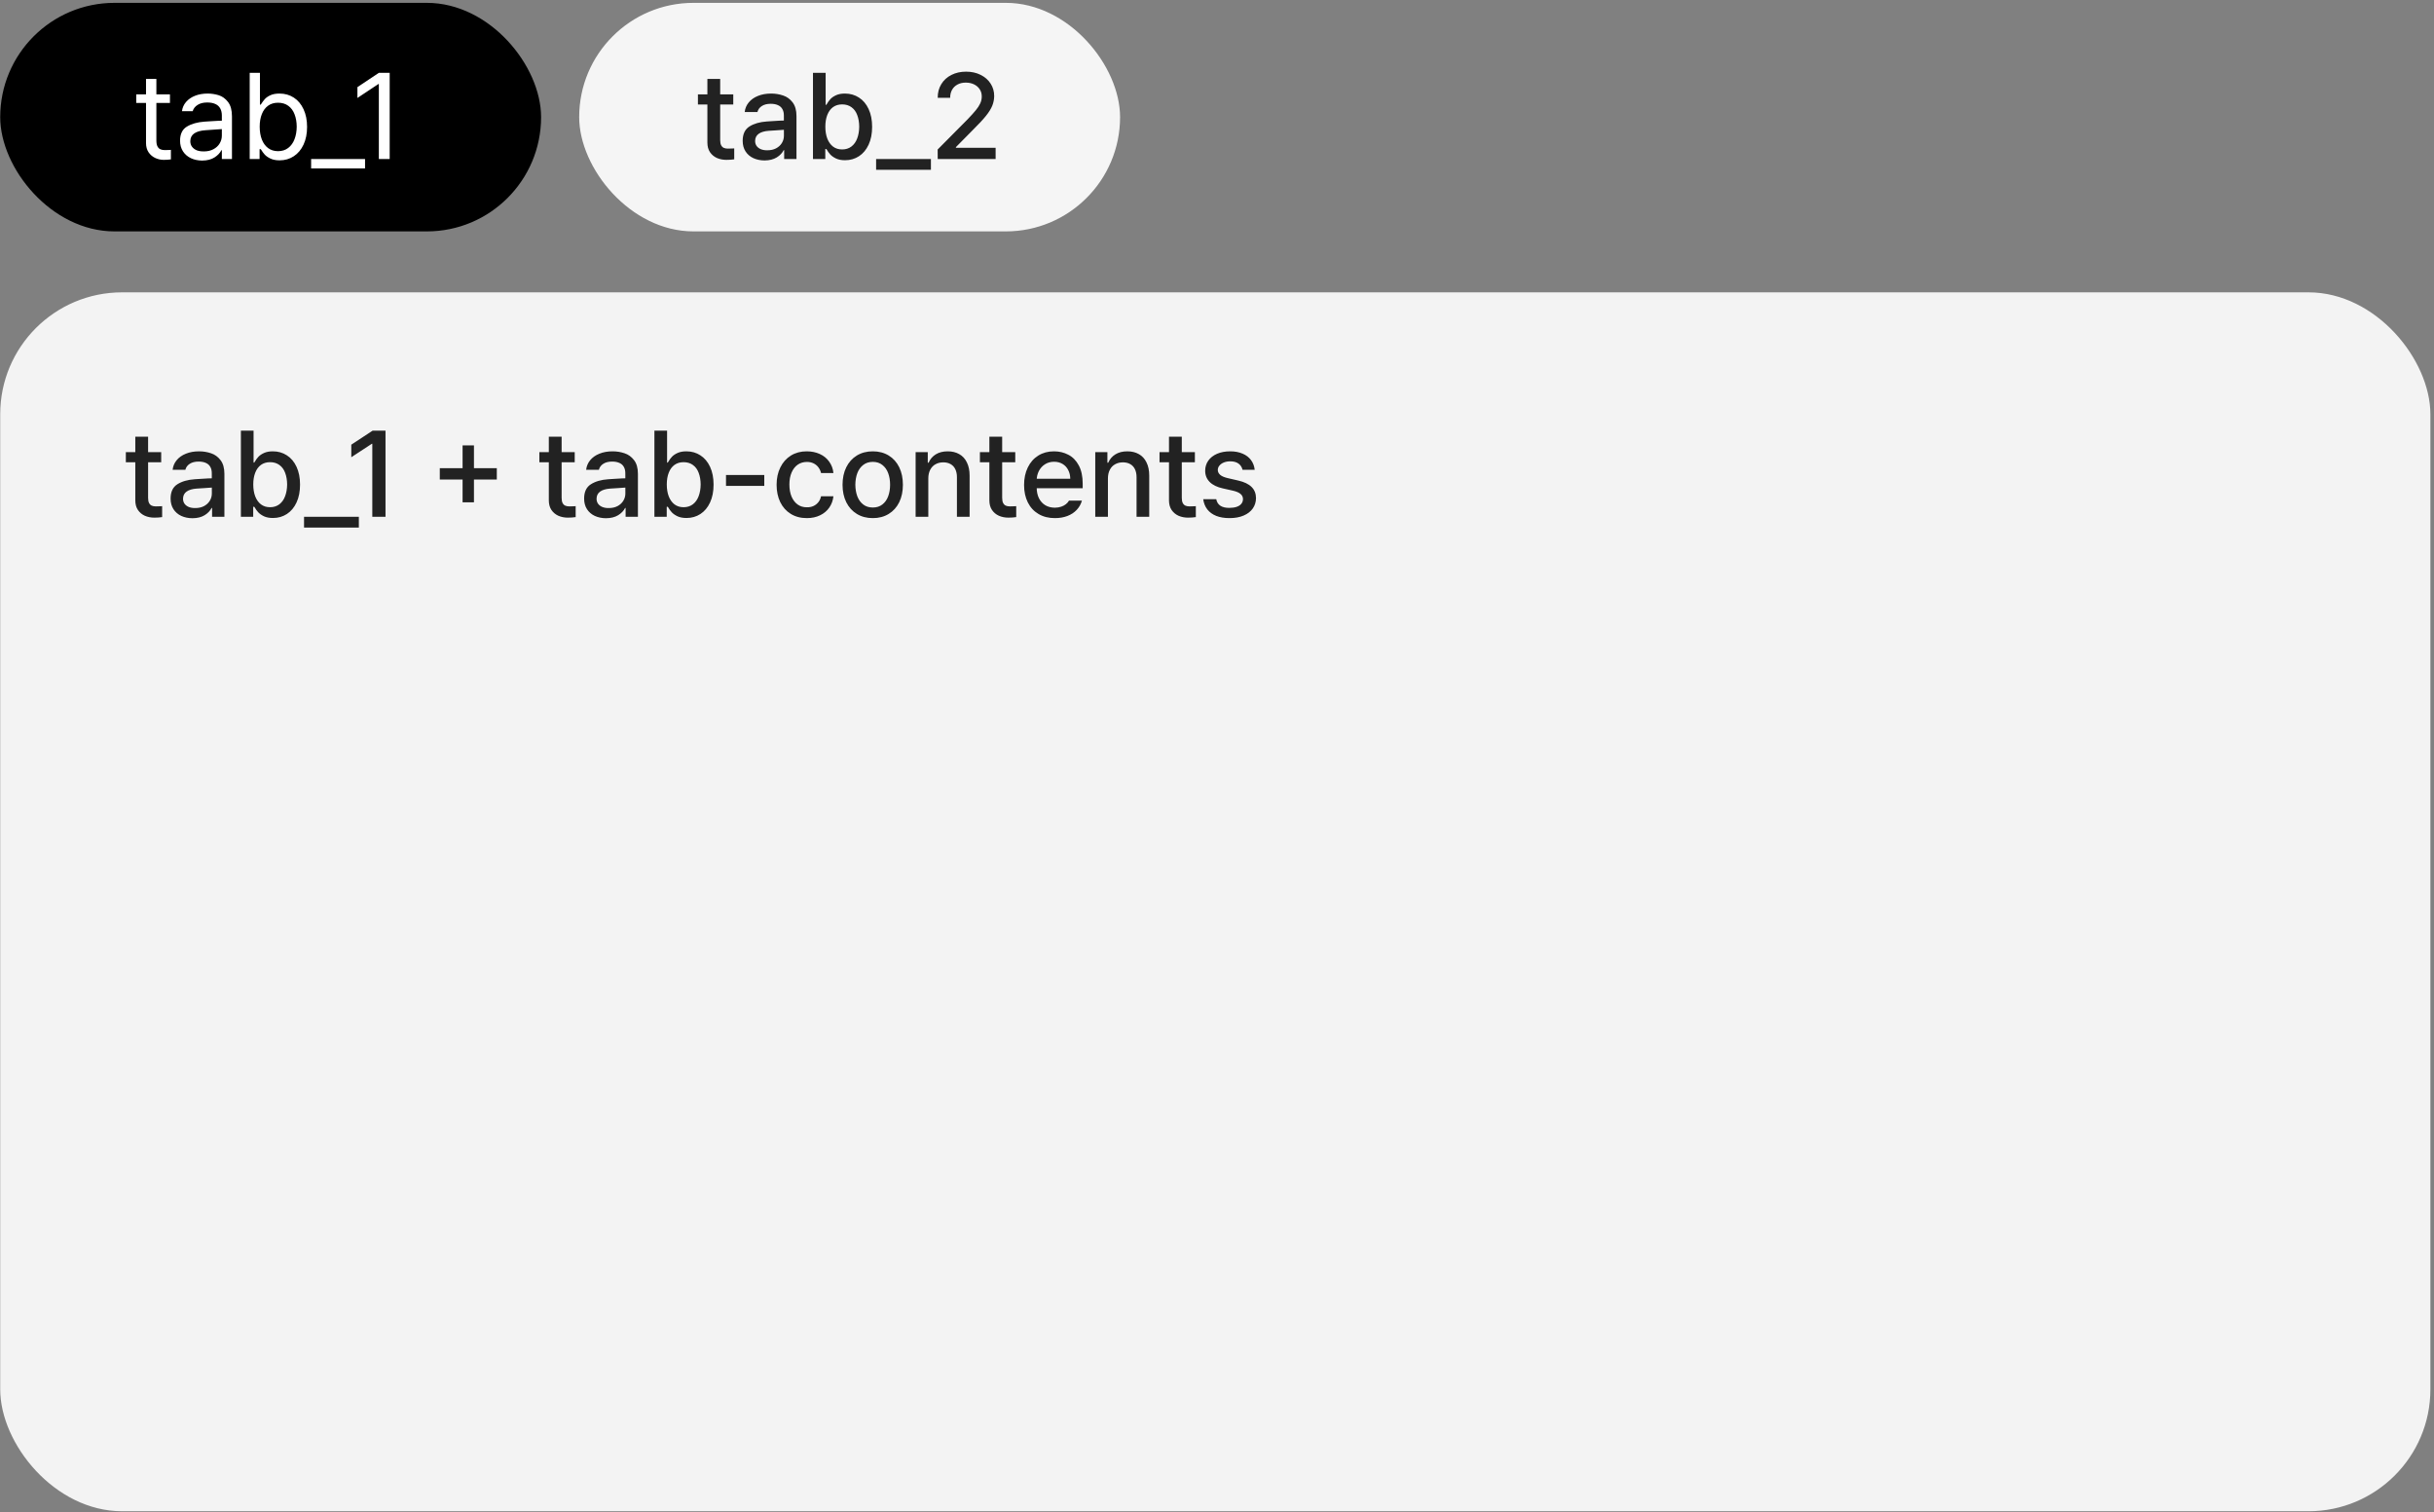 <svg width="639" height="397" viewBox="0 0 639 397" fill="none" xmlns="http://www.w3.org/2000/svg">
<rect x="0" y="0" width="639" height="397" fill="#808080" stroke="none"/>
<rect x="0.054" y="0.749" width="142" height="60" rx="30" fill="black"/>
<path d="M44.617 27.03H35.773V24.78H44.617V27.03ZM41.054 20.718V36.874C41.054 37.551 41.153 38.077 41.351 38.452C41.549 38.817 41.809 39.067 42.132 39.202C42.455 39.338 42.835 39.406 43.273 39.406C43.46 39.406 43.653 39.4 43.851 39.39C44.059 39.38 44.263 39.374 44.46 39.374L44.867 39.343V41.843C44.304 41.926 43.679 41.968 42.992 41.968C42.2 41.968 41.45 41.801 40.742 41.468C40.033 41.135 39.455 40.64 39.007 39.984C38.559 39.317 38.335 38.51 38.335 37.562V20.718H41.054ZM58.46 33.874C57.856 33.916 57.403 33.947 57.101 33.968C56.809 33.989 56.367 34.02 55.773 34.062C55.169 34.103 54.565 34.145 53.96 34.187C52.69 34.27 51.705 34.546 51.007 35.015C50.32 35.484 49.971 36.166 49.96 37.062C49.96 37.645 50.117 38.14 50.429 38.546C50.742 38.952 51.158 39.26 51.679 39.468C52.21 39.666 52.825 39.76 53.523 39.749C54.492 39.749 55.33 39.557 56.039 39.171C56.757 38.786 57.304 38.275 57.679 37.64C58.054 37.005 58.242 36.322 58.242 35.593V30.312C58.242 29.593 58.101 28.978 57.82 28.468C57.539 27.947 57.106 27.557 56.523 27.296C55.95 27.036 55.242 26.905 54.398 26.905C53.367 26.905 52.523 27.119 51.867 27.546C51.21 27.963 50.783 28.51 50.585 29.187H47.773C47.888 28.28 48.242 27.478 48.835 26.78C49.44 26.072 50.231 25.525 51.21 25.14C52.19 24.755 53.294 24.562 54.523 24.562C55.502 24.562 56.466 24.708 57.414 24.999C58.361 25.291 59.179 25.885 59.867 26.78C60.554 27.666 60.898 28.926 60.898 30.562V41.749H58.242V39.437H58.117C57.773 40.145 57.174 40.775 56.32 41.327C55.476 41.869 54.388 42.145 53.054 42.156C51.971 42.145 50.992 41.937 50.117 41.531C49.242 41.114 48.549 40.515 48.039 39.734C47.528 38.942 47.273 38.01 47.273 36.937C47.273 35.187 47.872 33.952 49.07 33.234C50.278 32.505 51.804 32.072 53.648 31.937C54.138 31.895 54.7 31.859 55.335 31.827C55.971 31.786 56.596 31.749 57.21 31.718C57.617 31.708 58.023 31.697 58.429 31.687L58.46 33.874ZM65.554 19.124H68.242V27.468H68.46C68.471 27.437 68.487 27.405 68.507 27.374C68.528 27.343 68.554 27.312 68.585 27.28C68.877 26.801 69.195 26.374 69.539 25.999C69.882 25.624 70.367 25.291 70.992 24.999C71.627 24.708 72.419 24.562 73.367 24.562C74.783 24.562 76.039 24.916 77.132 25.624C78.226 26.333 79.08 27.353 79.695 28.687C80.309 30.01 80.617 31.551 80.617 33.312C80.617 35.083 80.309 36.63 79.695 37.952C79.08 39.275 78.226 40.296 77.132 41.015C76.039 41.734 74.794 42.093 73.398 42.093C72.44 42.093 71.638 41.937 70.992 41.624C70.346 41.312 69.846 40.963 69.492 40.577C69.138 40.182 68.815 39.739 68.523 39.249C68.513 39.228 68.502 39.213 68.492 39.202C68.481 39.192 68.471 39.176 68.46 39.156H68.148V41.749H65.554V19.124ZM68.179 33.249C68.179 34.531 68.367 35.656 68.742 36.624C69.117 37.583 69.664 38.333 70.382 38.874C71.112 39.416 71.981 39.687 72.992 39.687C74.033 39.687 74.924 39.406 75.664 38.843C76.403 38.281 76.955 37.515 77.32 36.546C77.695 35.577 77.888 34.478 77.898 33.249C77.888 32.041 77.7 30.963 77.335 30.015C76.981 29.067 76.434 28.322 75.695 27.78C74.955 27.239 74.054 26.968 72.992 26.968C71.971 26.968 71.101 27.228 70.382 27.749C69.664 28.27 69.117 29.005 68.742 29.952C68.367 30.89 68.179 31.989 68.179 33.249ZM95.835 44.218H81.679V41.749H95.835V44.218ZM102.304 41.749H99.46V22.062H99.335L93.835 25.718V22.874L99.46 19.124H102.304V41.749Z" fill="white"/>
<rect x="152.054" y="0.749" width="142" height="60" rx="30" fill="#F5F5F5"/>
<path d="M192.507 27.437H183.226V24.78H192.507V27.437ZM189.07 20.718V36.765C189.07 37.359 189.158 37.822 189.335 38.156C189.513 38.478 189.747 38.702 190.039 38.827C190.33 38.952 190.679 39.015 191.085 39.015C191.263 39.015 191.455 39.01 191.664 38.999C191.882 38.989 192.096 38.984 192.304 38.984L192.757 38.952V41.827C192.143 41.921 191.455 41.968 190.695 41.968C189.789 41.968 188.955 41.801 188.195 41.468C187.445 41.124 186.841 40.614 186.382 39.937C185.934 39.26 185.71 38.426 185.71 37.437V20.718H189.07ZM206.023 34.062C205.523 34.093 205.143 34.119 204.882 34.14C204.632 34.15 204.257 34.176 203.757 34.218C203.059 34.249 202.403 34.291 201.789 34.343C200.664 34.426 199.794 34.687 199.179 35.124C198.565 35.562 198.252 36.187 198.242 36.999C198.242 37.531 198.382 37.984 198.664 38.359C198.945 38.723 199.32 38.999 199.789 39.187C200.268 39.374 200.825 39.463 201.46 39.452C202.335 39.452 203.101 39.281 203.757 38.937C204.414 38.583 204.919 38.114 205.273 37.531C205.627 36.947 205.804 36.312 205.804 35.624L205.789 30.28C205.789 29.635 205.658 29.088 205.398 28.64C205.148 28.182 204.763 27.838 204.242 27.609C203.721 27.369 203.085 27.249 202.335 27.249C201.377 27.249 200.596 27.447 199.992 27.843C199.398 28.228 199.018 28.749 198.851 29.405H195.507C195.611 28.468 195.96 27.635 196.554 26.905C197.158 26.166 197.966 25.593 198.976 25.187C199.986 24.77 201.143 24.562 202.445 24.562C203.539 24.562 204.58 24.728 205.57 25.062C206.57 25.385 207.408 25.989 208.085 26.874C208.763 27.749 209.101 28.952 209.101 30.484V41.749H205.867V39.421H205.742C205.367 40.171 204.757 40.807 203.914 41.327C203.07 41.848 202.002 42.114 200.71 42.124C199.617 42.114 198.638 41.911 197.773 41.515C196.908 41.109 196.226 40.52 195.726 39.749C195.226 38.968 194.976 38.041 194.976 36.968C194.976 35.208 195.57 33.952 196.757 33.202C197.945 32.452 199.466 32.015 201.32 31.89C201.82 31.848 202.382 31.812 203.007 31.78C203.632 31.739 204.242 31.702 204.835 31.671C205.221 31.661 205.606 31.65 205.992 31.64L206.023 34.062ZM213.429 19.124H216.757V27.515H216.945C216.955 27.484 216.971 27.452 216.992 27.421C217.013 27.38 217.039 27.343 217.07 27.312C217.351 26.812 217.674 26.369 218.039 25.984C218.403 25.598 218.898 25.265 219.523 24.984C220.148 24.702 220.914 24.562 221.82 24.562C223.195 24.562 224.419 24.911 225.492 25.609C226.575 26.296 227.424 27.301 228.039 28.624C228.653 29.947 228.96 31.505 228.96 33.296C228.96 35.098 228.653 36.661 228.039 37.984C227.434 39.296 226.591 40.307 225.507 41.015C224.434 41.713 223.216 42.062 221.851 42.062C220.924 42.062 220.143 41.916 219.507 41.624C218.872 41.322 218.367 40.973 217.992 40.577C217.627 40.182 217.304 39.734 217.023 39.234C217.002 39.213 216.986 39.197 216.976 39.187C216.966 39.166 216.955 39.145 216.945 39.124H216.664V41.749H213.429V19.124ZM216.679 33.249C216.679 34.447 216.851 35.494 217.195 36.39C217.539 37.275 218.039 37.973 218.695 38.484C219.361 38.984 220.158 39.234 221.085 39.234C222.033 39.234 222.846 38.978 223.523 38.468C224.2 37.947 224.705 37.239 225.039 36.343C225.382 35.437 225.559 34.406 225.57 33.249C225.559 32.114 225.388 31.103 225.054 30.218C224.731 29.333 224.231 28.645 223.554 28.155C222.877 27.655 222.054 27.405 221.085 27.405C220.158 27.405 219.361 27.645 218.695 28.124C218.039 28.603 217.539 29.286 217.195 30.171C216.851 31.046 216.679 32.072 216.679 33.249ZM244.398 44.577H230.007V41.749H244.398V44.577ZM246.164 39.249L254.023 31.327C254.96 30.348 255.679 29.551 256.179 28.937C256.69 28.322 257.075 27.728 257.335 27.155C257.606 26.583 257.742 25.973 257.742 25.327C257.742 24.598 257.559 23.963 257.195 23.421C256.83 22.869 256.33 22.442 255.695 22.14C255.059 21.838 254.346 21.687 253.554 21.687C252.721 21.687 251.997 21.853 251.382 22.187C250.768 22.51 250.289 22.973 249.945 23.577C249.611 24.182 249.445 24.885 249.445 25.687H246.179C246.169 24.322 246.481 23.124 247.117 22.093C247.752 21.051 248.638 20.244 249.773 19.671C250.908 19.098 252.195 18.812 253.632 18.812C255.059 18.812 256.33 19.093 257.445 19.655C258.57 20.208 259.445 20.973 260.07 21.952C260.695 22.921 261.007 24.01 261.007 25.218C260.997 26.093 260.83 26.932 260.507 27.734C260.195 28.525 259.648 29.411 258.867 30.39C258.096 31.359 256.997 32.546 255.57 33.952L250.96 38.624V38.796H261.382V41.749H246.179L246.164 39.249Z" fill="#222222"/>
<rect x="0.054" y="76.749" width="638" height="320" rx="32" fill="white" fill-opacity="0.9"/>
<path d="M42.319 121.364H33.038V118.708H42.319V121.364ZM38.881 114.646V130.692C38.881 131.286 38.97 131.75 39.147 132.083C39.324 132.406 39.558 132.63 39.85 132.755C40.142 132.88 40.491 132.942 40.897 132.942C41.074 132.942 41.267 132.937 41.475 132.927C41.694 132.916 41.907 132.911 42.116 132.911L42.569 132.88V135.755C41.954 135.849 41.267 135.896 40.506 135.896C39.6 135.896 38.767 135.729 38.006 135.396C37.256 135.052 36.652 134.541 36.194 133.864C35.746 133.187 35.522 132.354 35.522 131.364V114.646H38.881ZM55.834 127.989C55.334 128.021 54.954 128.047 54.694 128.067C54.444 128.078 54.069 128.104 53.569 128.146C52.871 128.177 52.215 128.218 51.6 128.271C50.475 128.354 49.605 128.614 48.991 129.052C48.376 129.489 48.064 130.114 48.053 130.927C48.053 131.458 48.194 131.911 48.475 132.286C48.756 132.651 49.131 132.927 49.6 133.114C50.079 133.302 50.637 133.39 51.272 133.38C52.147 133.38 52.913 133.208 53.569 132.864C54.225 132.51 54.73 132.041 55.084 131.458C55.439 130.875 55.616 130.239 55.616 129.552L55.6 124.208C55.6 123.562 55.47 123.015 55.209 122.567C54.959 122.109 54.574 121.765 54.053 121.536C53.532 121.297 52.897 121.177 52.147 121.177C51.189 121.177 50.407 121.375 49.803 121.771C49.209 122.156 48.829 122.677 48.663 123.333H45.319C45.423 122.396 45.772 121.562 46.366 120.833C46.97 120.093 47.777 119.521 48.788 119.114C49.798 118.698 50.954 118.489 52.256 118.489C53.35 118.489 54.392 118.656 55.381 118.989C56.381 119.312 57.22 119.916 57.897 120.802C58.574 121.677 58.913 122.88 58.913 124.411V135.677H55.678V133.349H55.553C55.178 134.099 54.569 134.734 53.725 135.255C52.881 135.776 51.814 136.041 50.522 136.052C49.428 136.041 48.449 135.838 47.584 135.442C46.72 135.036 46.038 134.448 45.538 133.677C45.038 132.896 44.788 131.968 44.788 130.896C44.788 129.135 45.381 127.88 46.569 127.13C47.756 126.38 49.277 125.942 51.131 125.817C51.631 125.776 52.194 125.739 52.819 125.708C53.444 125.666 54.053 125.63 54.647 125.599C55.032 125.588 55.418 125.578 55.803 125.567L55.834 127.989ZM63.241 113.052H66.569V121.442H66.756C66.767 121.411 66.782 121.38 66.803 121.349C66.824 121.307 66.85 121.271 66.881 121.239C67.163 120.739 67.486 120.297 67.85 119.911C68.215 119.526 68.71 119.192 69.335 118.911C69.96 118.63 70.725 118.489 71.631 118.489C73.006 118.489 74.23 118.838 75.303 119.536C76.387 120.224 77.236 121.229 77.85 122.552C78.465 123.875 78.772 125.432 78.772 127.224C78.772 129.026 78.465 130.588 77.85 131.911C77.246 133.224 76.402 134.234 75.319 134.942C74.246 135.64 73.027 135.989 71.663 135.989C70.736 135.989 69.954 135.843 69.319 135.552C68.683 135.25 68.178 134.901 67.803 134.505C67.439 134.109 67.116 133.661 66.835 133.161C66.814 133.14 66.798 133.125 66.788 133.114C66.777 133.093 66.767 133.073 66.756 133.052H66.475V135.677H63.241V113.052ZM66.491 127.177C66.491 128.375 66.663 129.422 67.006 130.317C67.35 131.203 67.85 131.901 68.506 132.411C69.173 132.911 69.97 133.161 70.897 133.161C71.845 133.161 72.657 132.906 73.335 132.396C74.012 131.875 74.517 131.166 74.85 130.271C75.194 129.364 75.371 128.333 75.381 127.177C75.371 126.041 75.199 125.031 74.866 124.146C74.543 123.26 74.043 122.573 73.366 122.083C72.689 121.583 71.866 121.333 70.897 121.333C69.97 121.333 69.173 121.573 68.506 122.052C67.85 122.531 67.35 123.213 67.006 124.099C66.663 124.974 66.491 126 66.491 127.177ZM94.21 138.505H79.819V135.677H94.21V138.505ZM101.209 135.677H97.741V116.505H97.616L92.225 120.036V116.739L97.835 113.052H101.209V135.677ZM121.444 116.927H124.428V131.88H121.444V116.927ZM115.459 122.911H130.428V125.896H115.459V122.911ZM150.881 121.364H141.6V118.708H150.881V121.364ZM147.444 114.646V130.692C147.444 131.286 147.532 131.75 147.709 132.083C147.887 132.406 148.121 132.63 148.413 132.755C148.704 132.88 149.053 132.942 149.459 132.942C149.637 132.942 149.829 132.937 150.038 132.927C150.256 132.916 150.47 132.911 150.678 132.911L151.131 132.88V135.755C150.517 135.849 149.829 135.896 149.069 135.896C148.163 135.896 147.329 135.729 146.569 135.396C145.819 135.052 145.215 134.541 144.756 133.864C144.308 133.187 144.084 132.354 144.084 131.364V114.646H147.444ZM164.397 127.989C163.897 128.021 163.517 128.047 163.256 128.067C163.006 128.078 162.631 128.104 162.131 128.146C161.433 128.177 160.777 128.218 160.163 128.271C159.038 128.354 158.168 128.614 157.553 129.052C156.939 129.489 156.626 130.114 156.616 130.927C156.616 131.458 156.756 131.911 157.038 132.286C157.319 132.651 157.694 132.927 158.163 133.114C158.642 133.302 159.199 133.39 159.834 133.38C160.709 133.38 161.475 133.208 162.131 132.864C162.788 132.51 163.293 132.041 163.647 131.458C164.001 130.875 164.178 130.239 164.178 129.552L164.163 124.208C164.163 123.562 164.032 123.015 163.772 122.567C163.522 122.109 163.137 121.765 162.616 121.536C162.095 121.297 161.459 121.177 160.709 121.177C159.751 121.177 158.97 121.375 158.366 121.771C157.772 122.156 157.392 122.677 157.225 123.333H153.881C153.986 122.396 154.334 121.562 154.928 120.833C155.532 120.093 156.34 119.521 157.35 119.114C158.361 118.698 159.517 118.489 160.819 118.489C161.913 118.489 162.954 118.656 163.944 118.989C164.944 119.312 165.782 119.916 166.459 120.802C167.137 121.677 167.475 122.88 167.475 124.411V135.677H164.241V133.349H164.116C163.741 134.099 163.131 134.734 162.288 135.255C161.444 135.776 160.376 136.041 159.084 136.052C157.991 136.041 157.012 135.838 156.147 135.442C155.282 135.036 154.6 134.448 154.1 133.677C153.6 132.896 153.35 131.968 153.35 130.896C153.35 129.135 153.944 127.88 155.131 127.13C156.319 126.38 157.84 125.942 159.694 125.817C160.194 125.776 160.756 125.739 161.381 125.708C162.006 125.666 162.616 125.63 163.209 125.599C163.595 125.588 163.98 125.578 164.366 125.567L164.397 127.989ZM171.803 113.052H175.131V121.442H175.319C175.329 121.411 175.345 121.38 175.366 121.349C175.387 121.307 175.413 121.271 175.444 121.239C175.725 120.739 176.048 120.297 176.413 119.911C176.777 119.526 177.272 119.192 177.897 118.911C178.522 118.63 179.288 118.489 180.194 118.489C181.569 118.489 182.793 118.838 183.866 119.536C184.949 120.224 185.798 121.229 186.413 122.552C187.027 123.875 187.334 125.432 187.334 127.224C187.334 129.026 187.027 130.588 186.413 131.911C185.808 133.224 184.965 134.234 183.881 134.942C182.808 135.64 181.59 135.989 180.225 135.989C179.298 135.989 178.517 135.843 177.881 135.552C177.246 135.25 176.741 134.901 176.366 134.505C176.001 134.109 175.678 133.661 175.397 133.161C175.376 133.14 175.361 133.125 175.35 133.114C175.34 133.093 175.329 133.073 175.319 133.052H175.038V135.677H171.803V113.052ZM175.053 127.177C175.053 128.375 175.225 129.422 175.569 130.317C175.913 131.203 176.413 131.901 177.069 132.411C177.736 132.911 178.532 133.161 179.459 133.161C180.407 133.161 181.22 132.906 181.897 132.396C182.574 131.875 183.079 131.166 183.413 130.271C183.756 129.364 183.933 128.333 183.944 127.177C183.933 126.041 183.762 125.031 183.428 124.146C183.105 123.26 182.605 122.573 181.928 122.083C181.251 121.583 180.428 121.333 179.459 121.333C178.532 121.333 177.736 121.573 177.069 122.052C176.413 122.531 175.913 123.213 175.569 124.099C175.225 124.974 175.053 126 175.053 127.177ZM200.647 127.567H190.6V124.692H200.647V127.567ZM211.834 136.021C210.209 136.021 208.798 135.651 207.6 134.911C206.402 134.172 205.48 133.14 204.834 131.817C204.199 130.484 203.881 128.968 203.881 127.271C203.881 125.552 204.209 124.031 204.866 122.708C205.522 121.375 206.444 120.338 207.631 119.599C208.829 118.859 210.209 118.489 211.772 118.489C213.053 118.489 214.204 118.724 215.225 119.192C216.256 119.661 217.079 120.333 217.694 121.208C218.319 122.073 218.689 123.067 218.803 124.192H215.553C215.428 123.651 215.204 123.161 214.881 122.724C214.558 122.276 214.137 121.922 213.616 121.661C213.105 121.401 212.517 121.271 211.85 121.271C210.933 121.271 210.126 121.51 209.428 121.989C208.741 122.468 208.204 123.156 207.819 124.052C207.433 124.937 207.241 125.979 207.241 127.177C207.241 128.396 207.428 129.458 207.803 130.364C208.189 131.26 208.725 131.958 209.413 132.458C210.1 132.948 210.913 133.187 211.85 133.177C212.475 133.187 213.043 133.078 213.553 132.849C214.064 132.609 214.491 132.276 214.834 131.849C215.178 131.422 215.418 130.901 215.553 130.286H218.803C218.678 131.401 218.314 132.39 217.709 133.255C217.116 134.119 216.308 134.797 215.288 135.286C214.277 135.776 213.126 136.021 211.834 136.021ZM229.147 136.021C227.553 136.021 226.157 135.656 224.959 134.927C223.762 134.198 222.834 133.177 222.178 131.864C221.522 130.541 221.194 129.01 221.194 127.271C221.194 125.521 221.522 123.984 222.178 122.661C222.834 121.338 223.762 120.312 224.959 119.583C226.157 118.854 227.553 118.489 229.147 118.489C230.72 118.489 232.105 118.854 233.303 119.583C234.501 120.312 235.423 121.338 236.069 122.661C236.715 123.984 237.038 125.521 237.038 127.271C237.038 129.01 236.715 130.541 236.069 131.864C235.423 133.177 234.501 134.198 233.303 134.927C232.105 135.656 230.72 136.021 229.147 136.021ZM229.147 133.239C230.137 133.239 230.97 132.974 231.647 132.442C232.334 131.911 232.845 131.192 233.178 130.286C233.512 129.38 233.678 128.369 233.678 127.255C233.678 126.14 233.512 125.13 233.178 124.224C232.845 123.317 232.334 122.599 231.647 122.067C230.97 121.526 230.137 121.255 229.147 121.255C228.147 121.255 227.303 121.526 226.616 122.067C225.928 122.599 225.413 123.317 225.069 124.224C224.736 125.13 224.564 126.14 224.553 127.255C224.564 128.369 224.736 129.38 225.069 130.286C225.413 131.192 225.928 131.911 226.616 132.442C227.303 132.974 228.147 133.239 229.147 133.239ZM243.709 135.677H240.381V118.708H243.569V121.474H243.788C244.194 120.536 244.819 119.807 245.663 119.286C246.517 118.755 247.564 118.489 248.803 118.489C249.97 118.489 250.98 118.734 251.834 119.224C252.699 119.703 253.366 120.427 253.834 121.396C254.314 122.354 254.553 123.515 254.553 124.88V135.677H251.225V125.271C251.225 124.468 251.084 123.776 250.803 123.192C250.522 122.599 250.111 122.151 249.569 121.849C249.038 121.536 248.397 121.38 247.647 121.38C246.876 121.38 246.194 121.547 245.6 121.88C245.006 122.203 244.543 122.687 244.209 123.333C243.876 123.968 243.709 124.729 243.709 125.614V135.677ZM266.538 121.364H257.256V118.708H266.538V121.364ZM263.1 114.646V130.692C263.1 131.286 263.189 131.75 263.366 132.083C263.543 132.406 263.777 132.63 264.069 132.755C264.361 132.88 264.709 132.942 265.116 132.942C265.293 132.942 265.486 132.937 265.694 132.927C265.913 132.916 266.126 132.911 266.334 132.911L266.788 132.88V135.755C266.173 135.849 265.486 135.896 264.725 135.896C263.819 135.896 262.986 135.729 262.225 135.396C261.475 135.052 260.871 134.541 260.413 133.864C259.965 133.187 259.741 132.354 259.741 131.364V114.646H263.1ZM276.944 136.021C275.298 136.021 273.866 135.661 272.647 134.942C271.428 134.224 270.491 133.208 269.834 131.896C269.178 130.583 268.85 129.057 268.85 127.317C268.85 125.588 269.178 124.052 269.834 122.708C270.491 121.364 271.407 120.328 272.584 119.599C273.772 118.859 275.147 118.489 276.709 118.489C278.074 118.489 279.324 118.786 280.459 119.38C281.605 119.963 282.522 120.896 283.209 122.177C283.897 123.448 284.241 125.057 284.241 127.005V128.177H270.725V125.692H280.975C280.975 124.849 280.798 124.088 280.444 123.411C280.1 122.724 279.605 122.187 278.959 121.802C278.314 121.416 277.574 121.224 276.741 121.224C275.834 121.224 275.038 121.442 274.35 121.88C273.663 122.317 273.126 122.906 272.741 123.646C272.366 124.385 272.173 125.177 272.163 126.021V127.958C272.163 129.073 272.366 130.031 272.772 130.833C273.178 131.625 273.741 132.234 274.459 132.661C275.178 133.078 276.012 133.286 276.959 133.286C277.564 133.276 278.111 133.187 278.6 133.021C279.09 132.854 279.501 132.635 279.834 132.364C280.178 132.093 280.449 131.781 280.647 131.427H284.038C283.777 132.354 283.324 133.161 282.678 133.849C282.043 134.536 281.23 135.073 280.241 135.458C279.262 135.833 278.163 136.021 276.944 136.021ZM290.866 135.677H287.538V118.708H290.725V121.474H290.944C291.35 120.536 291.975 119.807 292.819 119.286C293.673 118.755 294.72 118.489 295.959 118.489C297.126 118.489 298.137 118.734 298.991 119.224C299.855 119.703 300.522 120.427 300.991 121.396C301.47 122.354 301.709 123.515 301.709 124.88V135.677H298.381V125.271C298.381 124.468 298.241 123.776 297.959 123.192C297.678 122.599 297.267 122.151 296.725 121.849C296.194 121.536 295.553 121.38 294.803 121.38C294.032 121.38 293.35 121.547 292.756 121.88C292.163 122.203 291.699 122.687 291.366 123.333C291.032 123.968 290.866 124.729 290.866 125.614V135.677ZM313.694 121.364H304.413V118.708H313.694V121.364ZM310.256 114.646V130.692C310.256 131.286 310.345 131.75 310.522 132.083C310.699 132.406 310.933 132.63 311.225 132.755C311.517 132.88 311.866 132.942 312.272 132.942C312.449 132.942 312.642 132.937 312.85 132.927C313.069 132.916 313.282 132.911 313.491 132.911L313.944 132.88V135.755C313.329 135.849 312.642 135.896 311.881 135.896C310.975 135.896 310.142 135.729 309.381 135.396C308.631 135.052 308.027 134.541 307.569 133.864C307.121 133.187 306.897 132.354 306.897 131.364V114.646H310.256ZM326.209 123.333C326.043 122.646 325.689 122.104 325.147 121.708C324.605 121.312 323.887 121.114 322.991 121.114C322.366 121.114 321.803 121.213 321.303 121.411C320.814 121.609 320.423 121.885 320.131 122.239C319.85 122.583 319.709 122.968 319.709 123.396C319.72 123.896 319.939 124.328 320.366 124.692C320.793 125.047 321.465 125.328 322.381 125.536L325.084 126.161C326.637 126.515 327.798 127.073 328.569 127.833C329.34 128.593 329.73 129.567 329.741 130.755C329.73 131.786 329.449 132.698 328.897 133.489C328.345 134.281 327.543 134.901 326.491 135.349C325.449 135.797 324.215 136.021 322.788 136.021C321.444 136.021 320.282 135.828 319.303 135.442C318.324 135.047 317.543 134.479 316.959 133.739C316.387 133 316.027 132.104 315.881 131.052H319.303C319.449 131.812 319.808 132.385 320.381 132.771C320.965 133.156 321.756 133.343 322.756 133.333C323.475 133.333 324.105 133.244 324.647 133.067C325.189 132.88 325.6 132.614 325.881 132.271C326.173 131.916 326.319 131.5 326.319 131.021C326.319 130.479 326.105 130.031 325.678 129.677C325.262 129.312 324.6 129.026 323.694 128.817L321.053 128.224C319.532 127.89 318.376 127.328 317.584 126.536C316.793 125.744 316.397 124.76 316.397 123.583C316.397 122.593 316.668 121.713 317.209 120.942C317.762 120.161 318.532 119.557 319.522 119.13C320.512 118.703 321.663 118.489 322.975 118.489C324.204 118.489 325.288 118.692 326.225 119.099C327.163 119.494 327.897 120.057 328.428 120.786C328.97 121.515 329.293 122.364 329.397 123.333H326.209Z" fill="#222222"/>
</svg>

